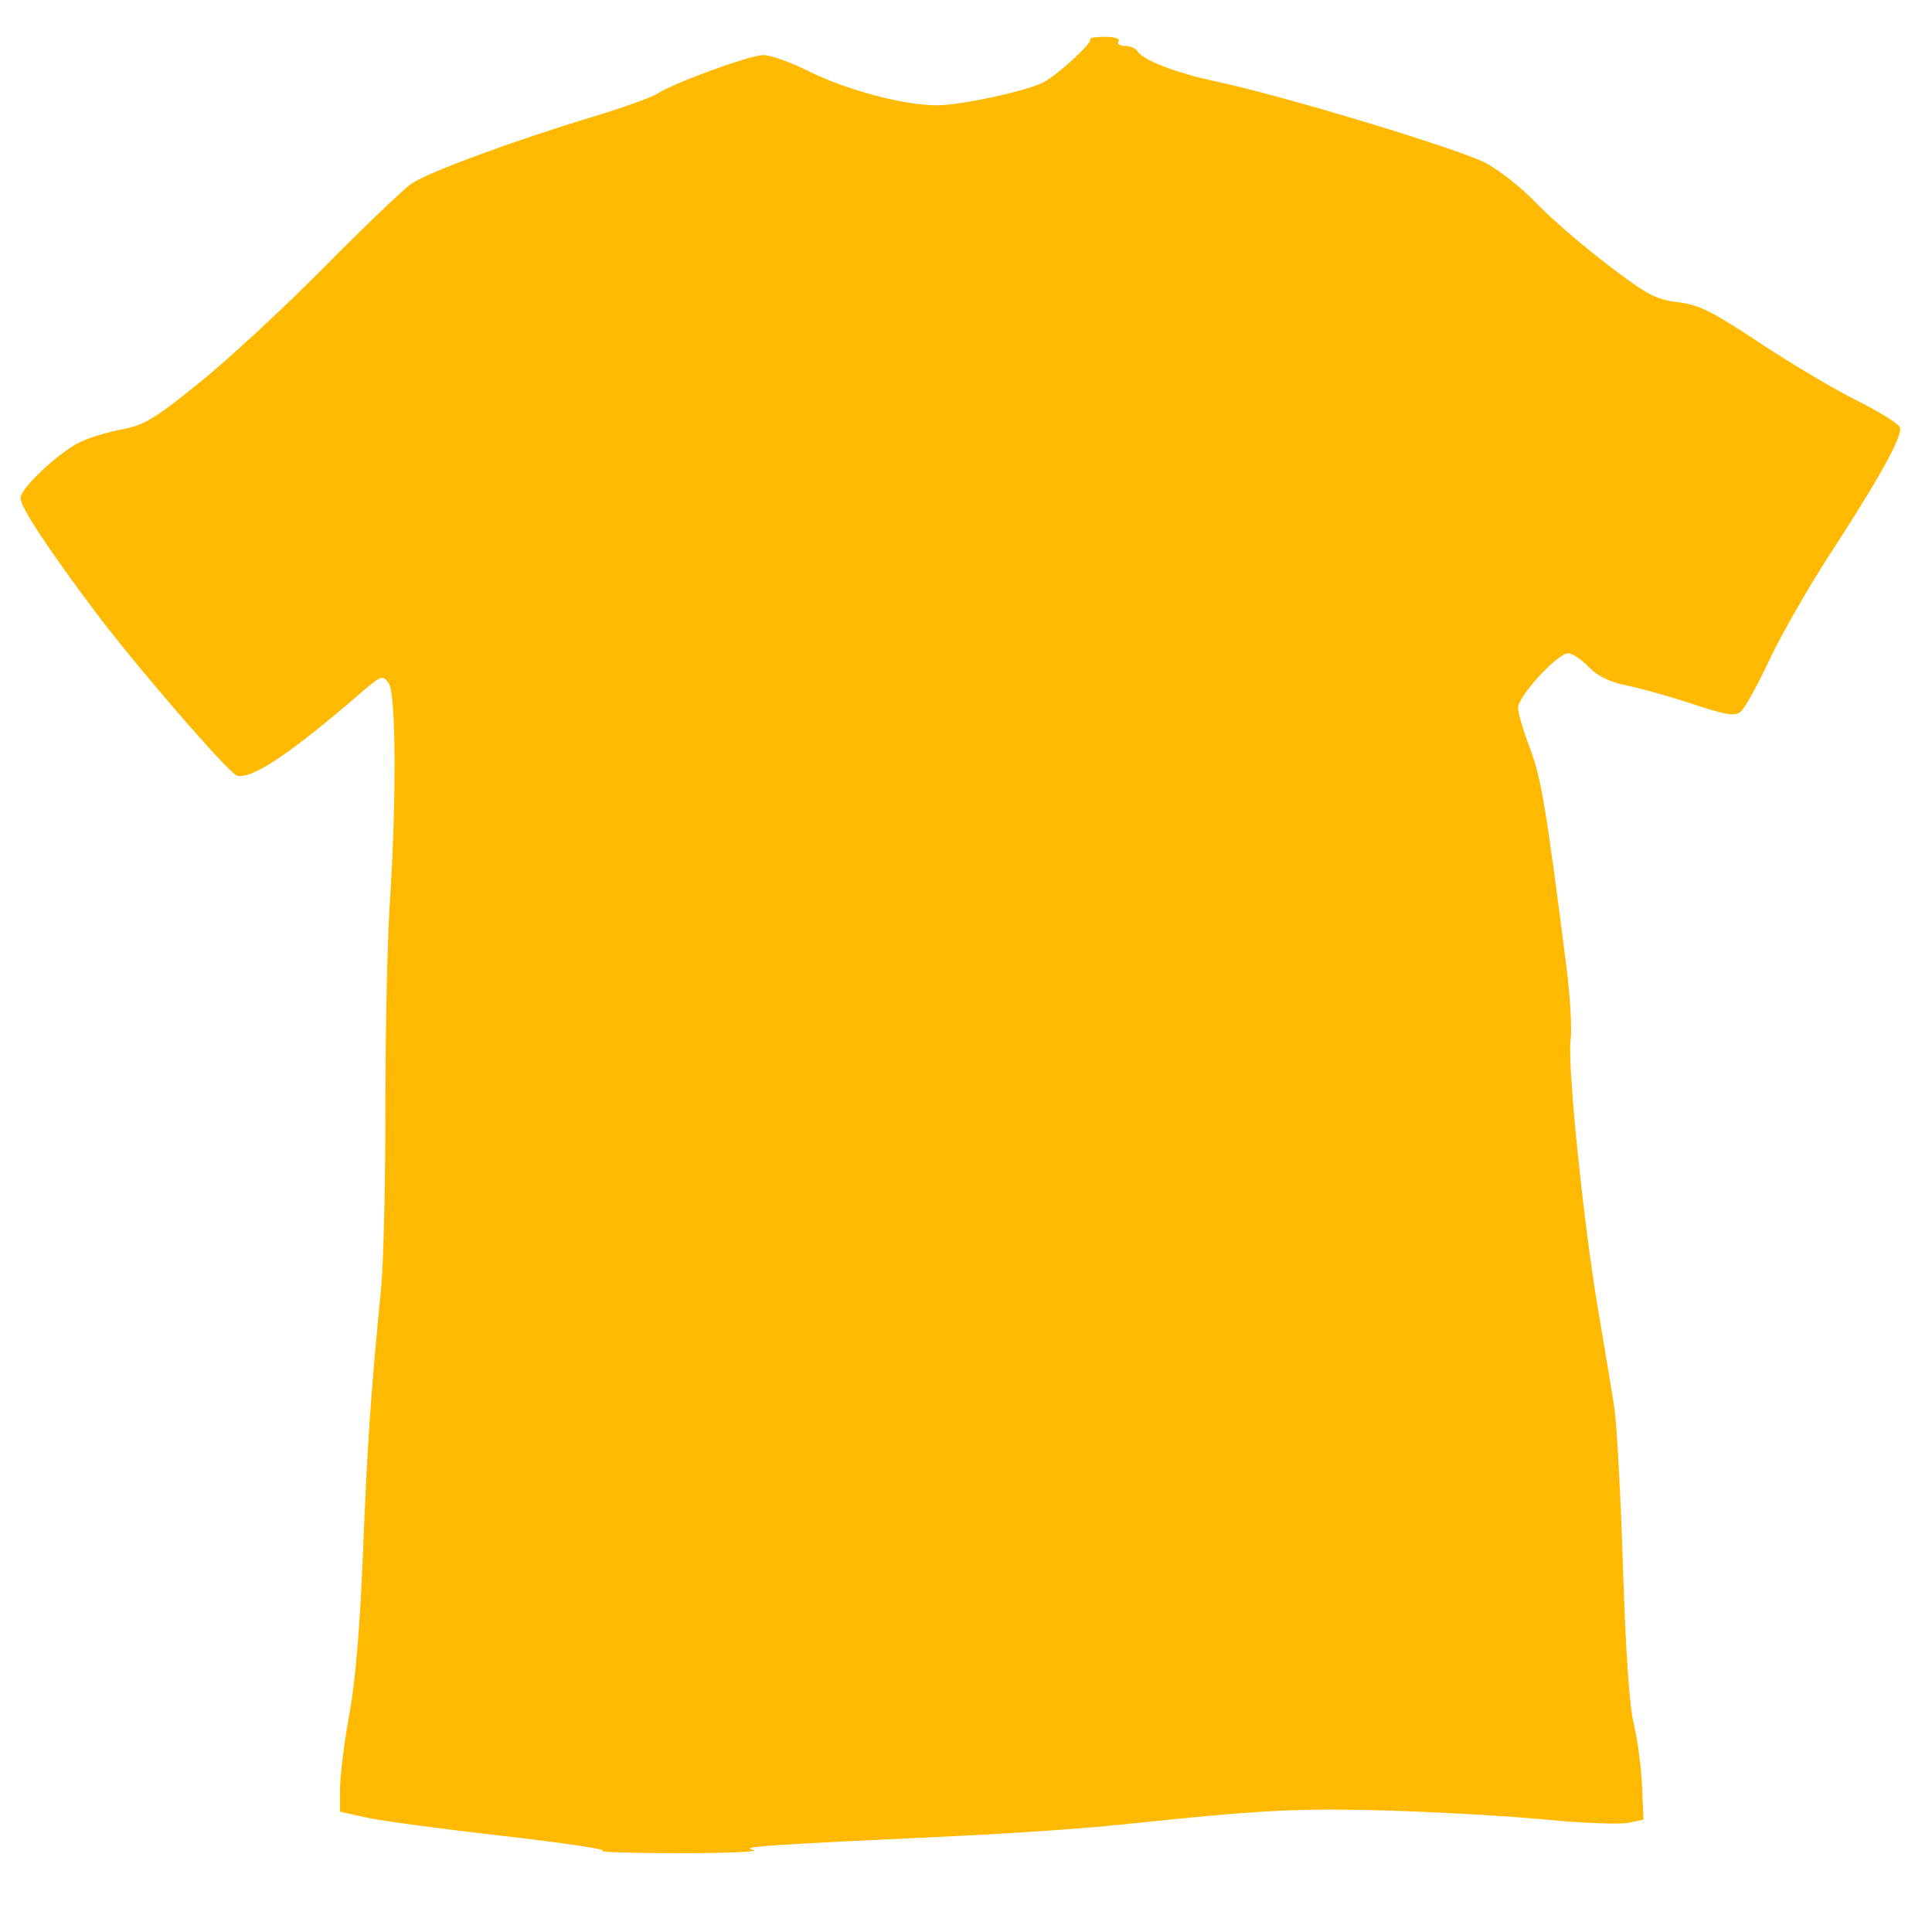 <?xml version="1.0" encoding="UTF-8" standalone="no"?>
<!-- Created with Inkscape (http://www.inkscape.org/) -->

<svg
   xmlns:dc="http://purl.org/dc/elements/1.1/"
   xmlns:cc="http://creativecommons.org/ns#"
   xmlns:rdf="http://www.w3.org/1999/02/22-rdf-syntax-ns#"
   xmlns:svg="http://www.w3.org/2000/svg"
   xmlns="http://www.w3.org/2000/svg"
   xmlns:sodipodi="http://sodipodi.sourceforge.net/DTD/sodipodi-0.dtd"
   xmlns:inkscape="http://www.inkscape.org/namespaces/inkscape"
   id="svg2999"
   version="1.1"
   inkscape:version="0.48.2 r9819"
   width="425"
   height="425"
   sodipodi:docname="han5500.svg">
  <defs
     id="defs3003" />
  <sodipodi:namedview
     pagecolor="#ffffff"
     bordercolor="#666666"
     borderopacity="1"
     objecttolerance="10"
     gridtolerance="10"
     guidetolerance="10"
     inkscape:pageopacity="0"
     inkscape:pageshadow="2"
     inkscape:window-width="1920"
     inkscape:window-height="1018"
     id="namedview3001"
     showgrid="false"
     inkscape:zoom="4.4423528"
     inkscape:cx="98.066949"
     inkscape:cy="293.65983"
     inkscape:window-x="-8"
     inkscape:window-y="-8"
     inkscape:window-maximized="1"
     inkscape:current-layer="svg2999"
     showguides="true"
     inkscape:guide-bbox="true" />
  <path
     inkscape:connector-curvature="0"
     id="path3125"
     d="m 132.563,407.127 c 1.105,-0.297 -8.874,-1.777 -22.175,-3.289 -13.301,-1.512 -26.747,-3.323 -29.88,-4.024 l -5.696,-1.275 0,-5.171 c 0,-2.844 0.911,-10.118 2.024,-16.164 1.365,-7.412 2.352,-19.173 3.03,-36.106 0.946,-23.609 1.722,-34.864 3.98,-57.76 0.518,-5.249 0.939,-23.104 0.936,-39.679 -0.003,-16.575 0.425,-36.69 0.951,-44.701 1.519,-23.137 1.4,-46.462 -0.249,-48.717 -1.319,-1.804 -1.619,-1.693 -6.279,2.32 C 63.728,165.89 55.515,171.381 52.166,170.638 50.428,170.252 29.713,146.289 20.638,134.166 10.336,120.403 4.508,111.518 4.508,109.575 c 0,-2.154 8.264,-9.939 13.057,-12.3 1.933,-0.952 6.078,-2.22 9.21,-2.817 4.98,-0.949 7.125,-2.238 17.074,-10.256 6.258,-5.044 18.61,-16.48 27.448,-25.413 8.838,-8.933 17.51,-17.223 19.271,-18.422 3.67,-2.5 22.441,-9.416 39.811,-14.668 6.532,-1.975 12.86,-4.233 14.061,-5.018 3.721,-2.43 20.537,-8.566 23.489,-8.571 1.54,-0.002 5.964,1.569 9.83,3.493 8.497,4.226 21.021,7.562 28.395,7.562 5.239,0 19.898,-3.186 23.479,-5.103 3.123,-1.672 10.793,-8.731 10.167,-9.357 -0.335,-0.335 1.076,-0.608 3.134,-0.608 2.239,0 3.493,0.403 3.121,1.005 -0.341,0.552 0.283,1.005 1.388,1.005 1.105,0 2.292,0.458 2.638,1.019 1.31,2.12 8.36,4.86 17.567,6.829 14.866,3.178 53.135,14.752 59.151,17.889 2.98,1.554 7.952,5.484 11.048,8.732 3.096,3.248 10.14,9.348 15.653,13.555 8.839,6.745 10.679,7.731 15.567,8.342 4.697,0.587 7.459,1.96 18.071,8.978 6.89,4.557 16.515,10.27 21.389,12.696 4.874,2.426 9.112,5.062 9.417,5.856 0.687,1.79 -4.445,11.086 -15.52,28.109 -4.673,7.182 -10.617,17.579 -13.21,23.104 -2.593,5.525 -5.421,10.625 -6.285,11.333 -1.3,1.066 -3.098,0.782 -10.468,-1.651 -4.894,-1.616 -11.43,-3.457 -14.524,-4.09 -3.972,-0.813 -6.463,-2.025 -8.474,-4.125 -1.566,-1.635 -3.606,-2.973 -4.532,-2.973 -2.303,0 -10.997,9.478 -10.997,11.988 0,1.116 1.17,5.091 2.599,8.833 2.475,6.479 3.547,12.888 8.027,47.989 0.846,6.63 1.269,13.913 0.939,16.185 -0.764,5.265 2.836,40.537 6.083,59.6 1.37,8.043 2.949,17.561 3.509,21.152 0.56,3.591 1.428,19.412 1.928,35.158 0.599,18.848 1.413,30.688 2.384,34.656 0.811,3.315 1.624,9.4 1.806,13.521 l 0.331,7.494 -3.407,0.697 c -1.874,0.383 -9.98,0.068 -18.012,-0.7 -8.033,-0.768 -23.671,-1.665 -34.752,-1.993 -19.7,-0.583 -28.327,-0.132 -58.312,3.047 -7.734,0.82 -23.778,1.946 -35.655,2.503 -43.843,2.055 -48.777,2.391 -45.698,3.114 1.657,0.389 -5.574,0.709 -16.07,0.71 -10.495,9.8e-4 -18.179,-0.24 -17.074,-0.537 z"
     style="fill:#feb900"
     sodipodi:nodetypes="ssscsssssssssssssssssscssssssssssssssscsscsscsssssscscccsssssscs" />
</svg>
